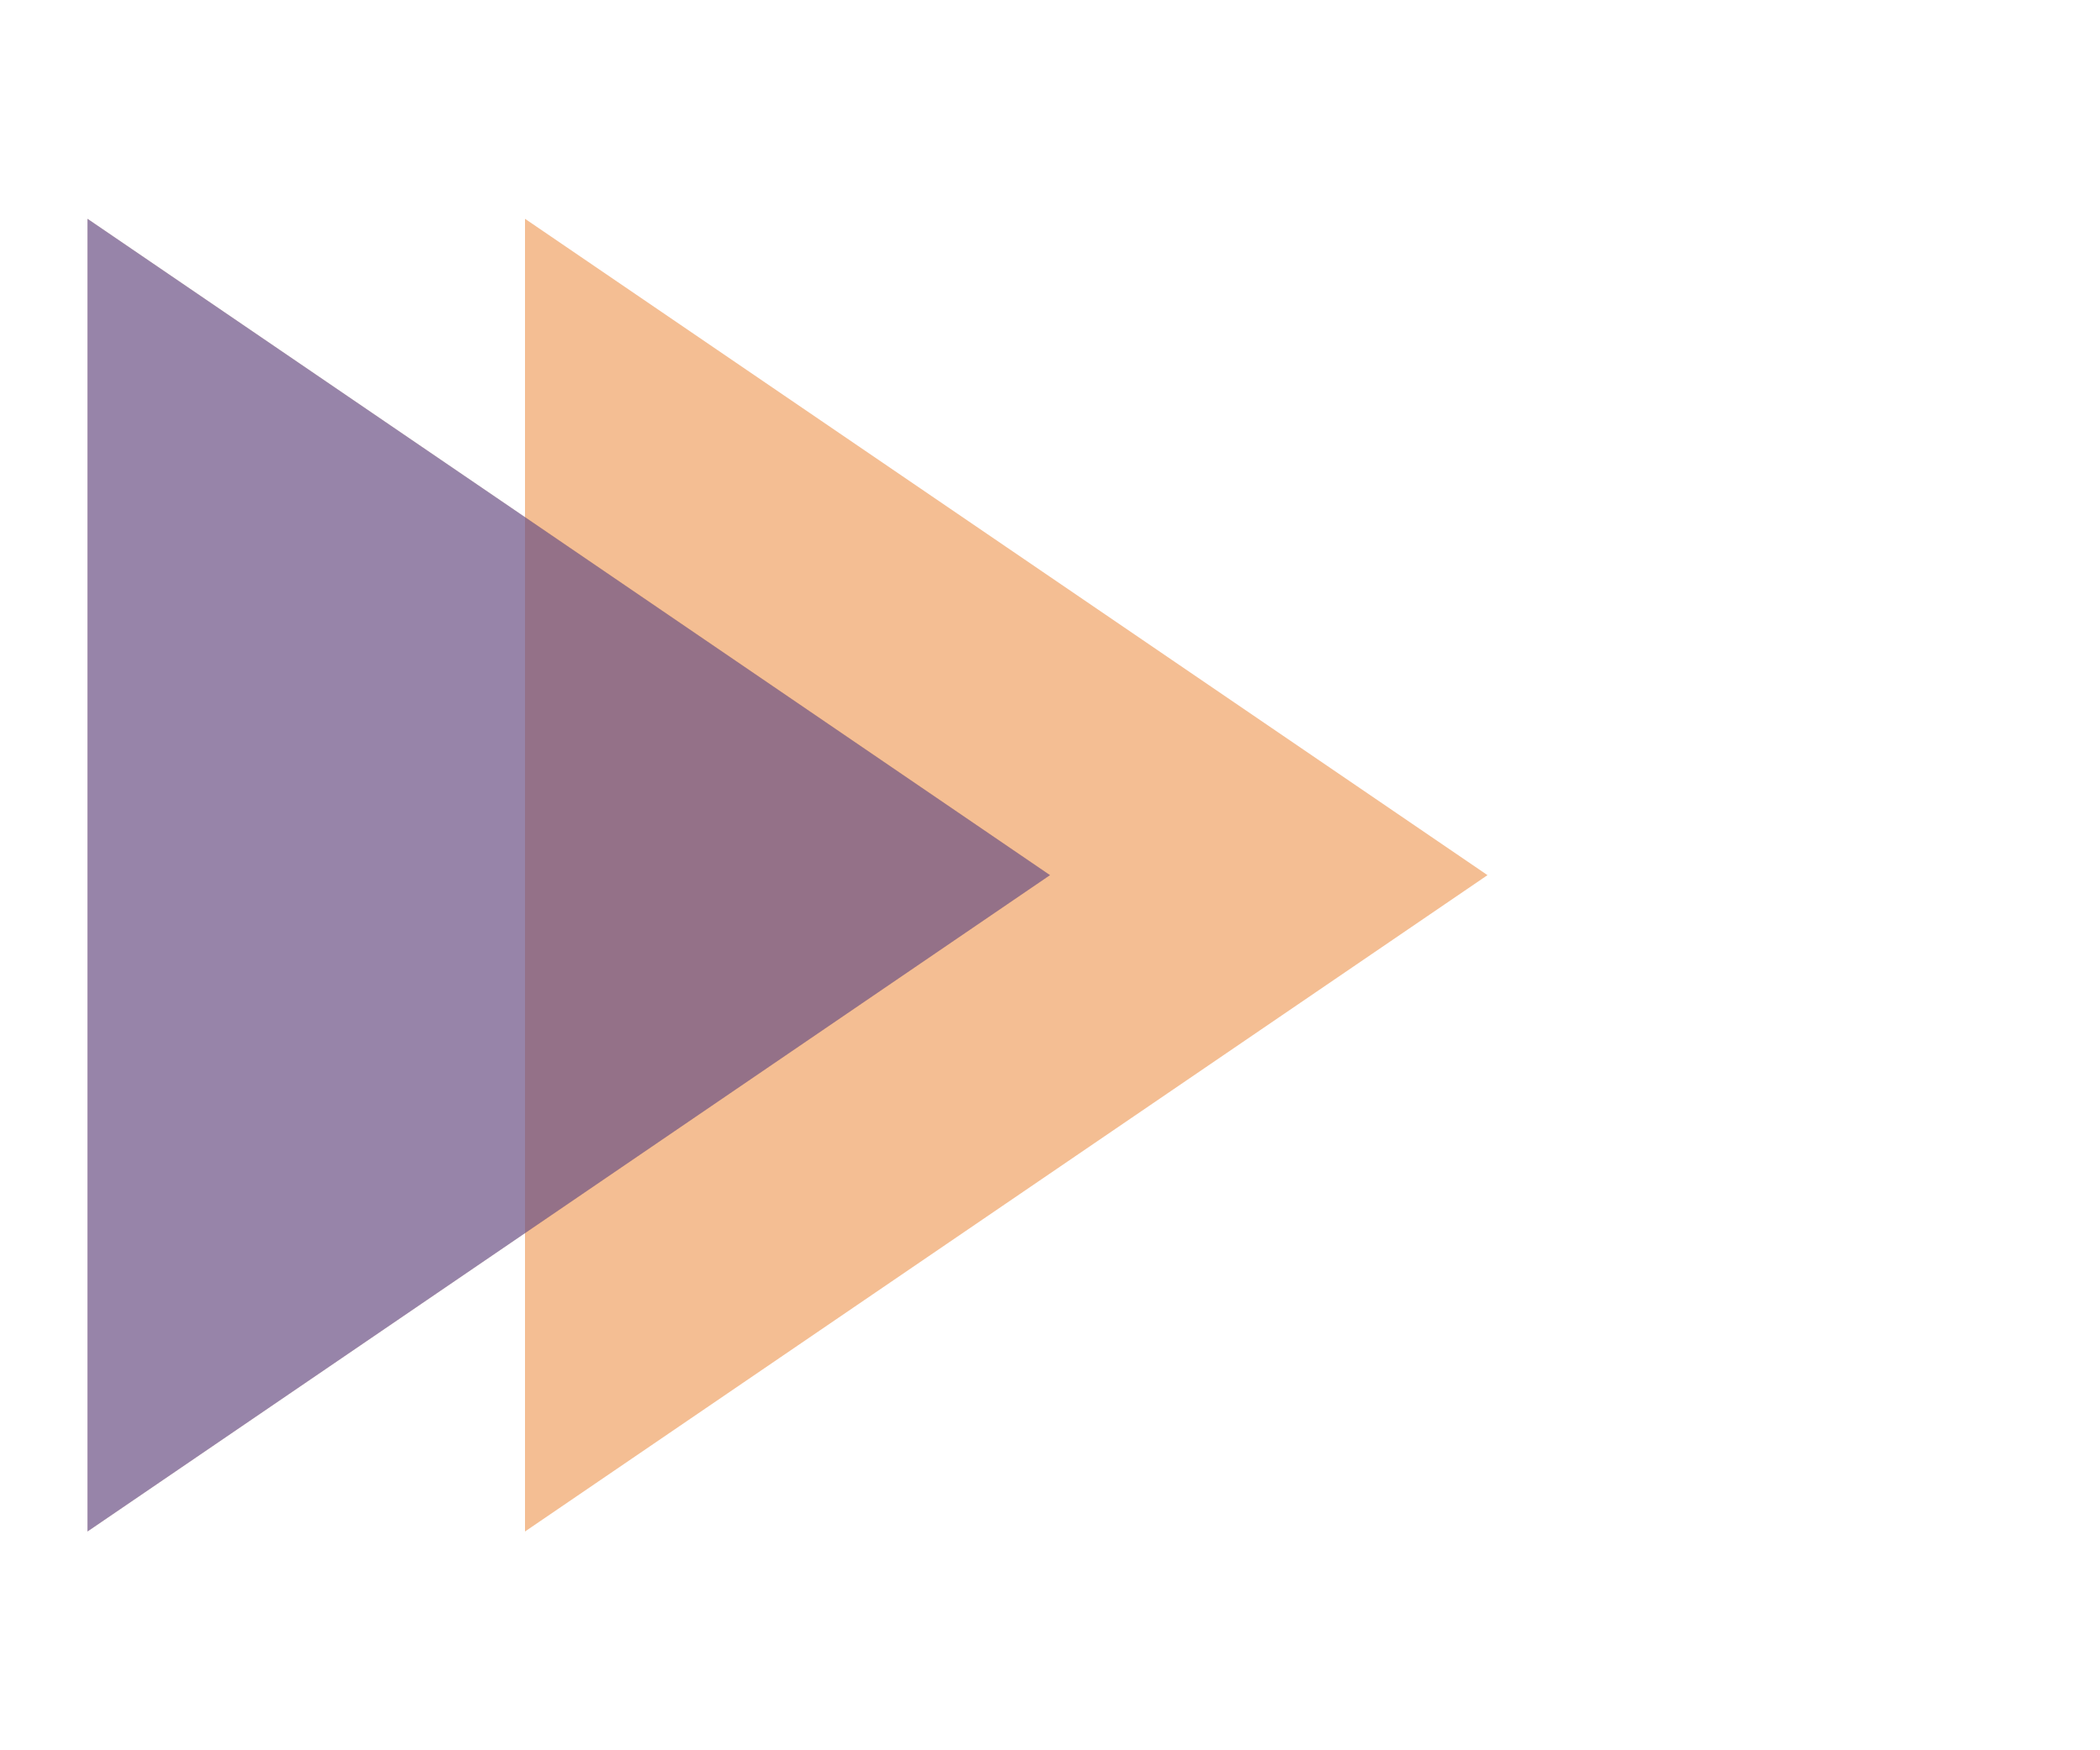 <?xml version="1.0" encoding="UTF-8" standalone="no"?>
<!-- Created with Inkscape (http://www.inkscape.org/) -->

<svg
   width="120"
   height="100"
   viewBox="0 0 120 100"
   version="1.1"
   id="svg1"
   inkscape:export-filename="arrows-plain.svg"
   inkscape:export-xdpi="96"
   inkscape:export-ydpi="96"
   inkscape:version="1.3.2 (091e20e, 2023-11-25, custom)"
   sodipodi:docname="arrows.svg"
   xmlns:inkscape="http://www.inkscape.org/namespaces/inkscape"
   xmlns:sodipodi="http://sodipodi.sourceforge.net/DTD/sodipodi-0.dtd"
   xmlns="http://www.w3.org/2000/svg"
   xmlns:svg="http://www.w3.org/2000/svg">
  <sodipodi:namedview
     id="namedview1"
     pagecolor="#ffffff"
     bordercolor="#000000"
     borderopacity="0.25"
     inkscape:showpageshadow="2"
     inkscape:pageopacity="0.0"
     inkscape:pagecheckerboard="0"
     inkscape:deskcolor="#d1d1d1"
     inkscape:document-units="mm"
     showgrid="true"
     inkscape:zoom="2.768771"
     inkscape:cx="61.579668"
     inkscape:cy="57.967958"
     inkscape:window-width="958"
     inkscape:window-height="981"
     inkscape:window-x="0"
     inkscape:window-y="0"
     inkscape:window-maximized="0"
     inkscape:current-layer="layer1">
    <inkscape:grid
       id="grid2"
       units="mm"
       originx="0"
       originy="0"
       spacingx="1"
       spacingy="1"
       empcolor="#0099e5"
       empopacity="0.302"
       color="#0099e5"
       opacity="0.149"
       empspacing="5"
       dotted="false"
       gridanglex="30"
       gridanglez="30"
       visible="true" />
  </sodipodi:namedview>
  <defs
     id="defs1" />
  <g
     inkscape:label="Layer 1"
     inkscape:groupmode="layer"
     id="layer1">
    <path
       style="fill:#e76f11;fill-opacity:0.45;stroke-width:0.382"
       id="path2"
       d="m 60,50 -27.5,18.75 -27.5,18.75 V 50 12.5 L 32.5,31.25 Z"
       inkscape:label="triangle3" />
    <path
       style="fill:#e76f11;fill-opacity:0.45;stroke-width:0.382"
       id="path2-9"
       d="M 85,50 57.5,68.75 30,87.5 V 50 12.5 l 27.5,18.75 z"
       inkscape:label="triangle2" />
    <path
       style="fill:#273fc5;fill-opacity:0.45;stroke-width:0.382"
       id="path2-9-5"
       d="m 60,50 -27.5,18.75 -27.5,18.75 V 50 12.5 L 32.5,31.25 Z"
       inkscape:label="triangle1" />
  </g>
</svg>
